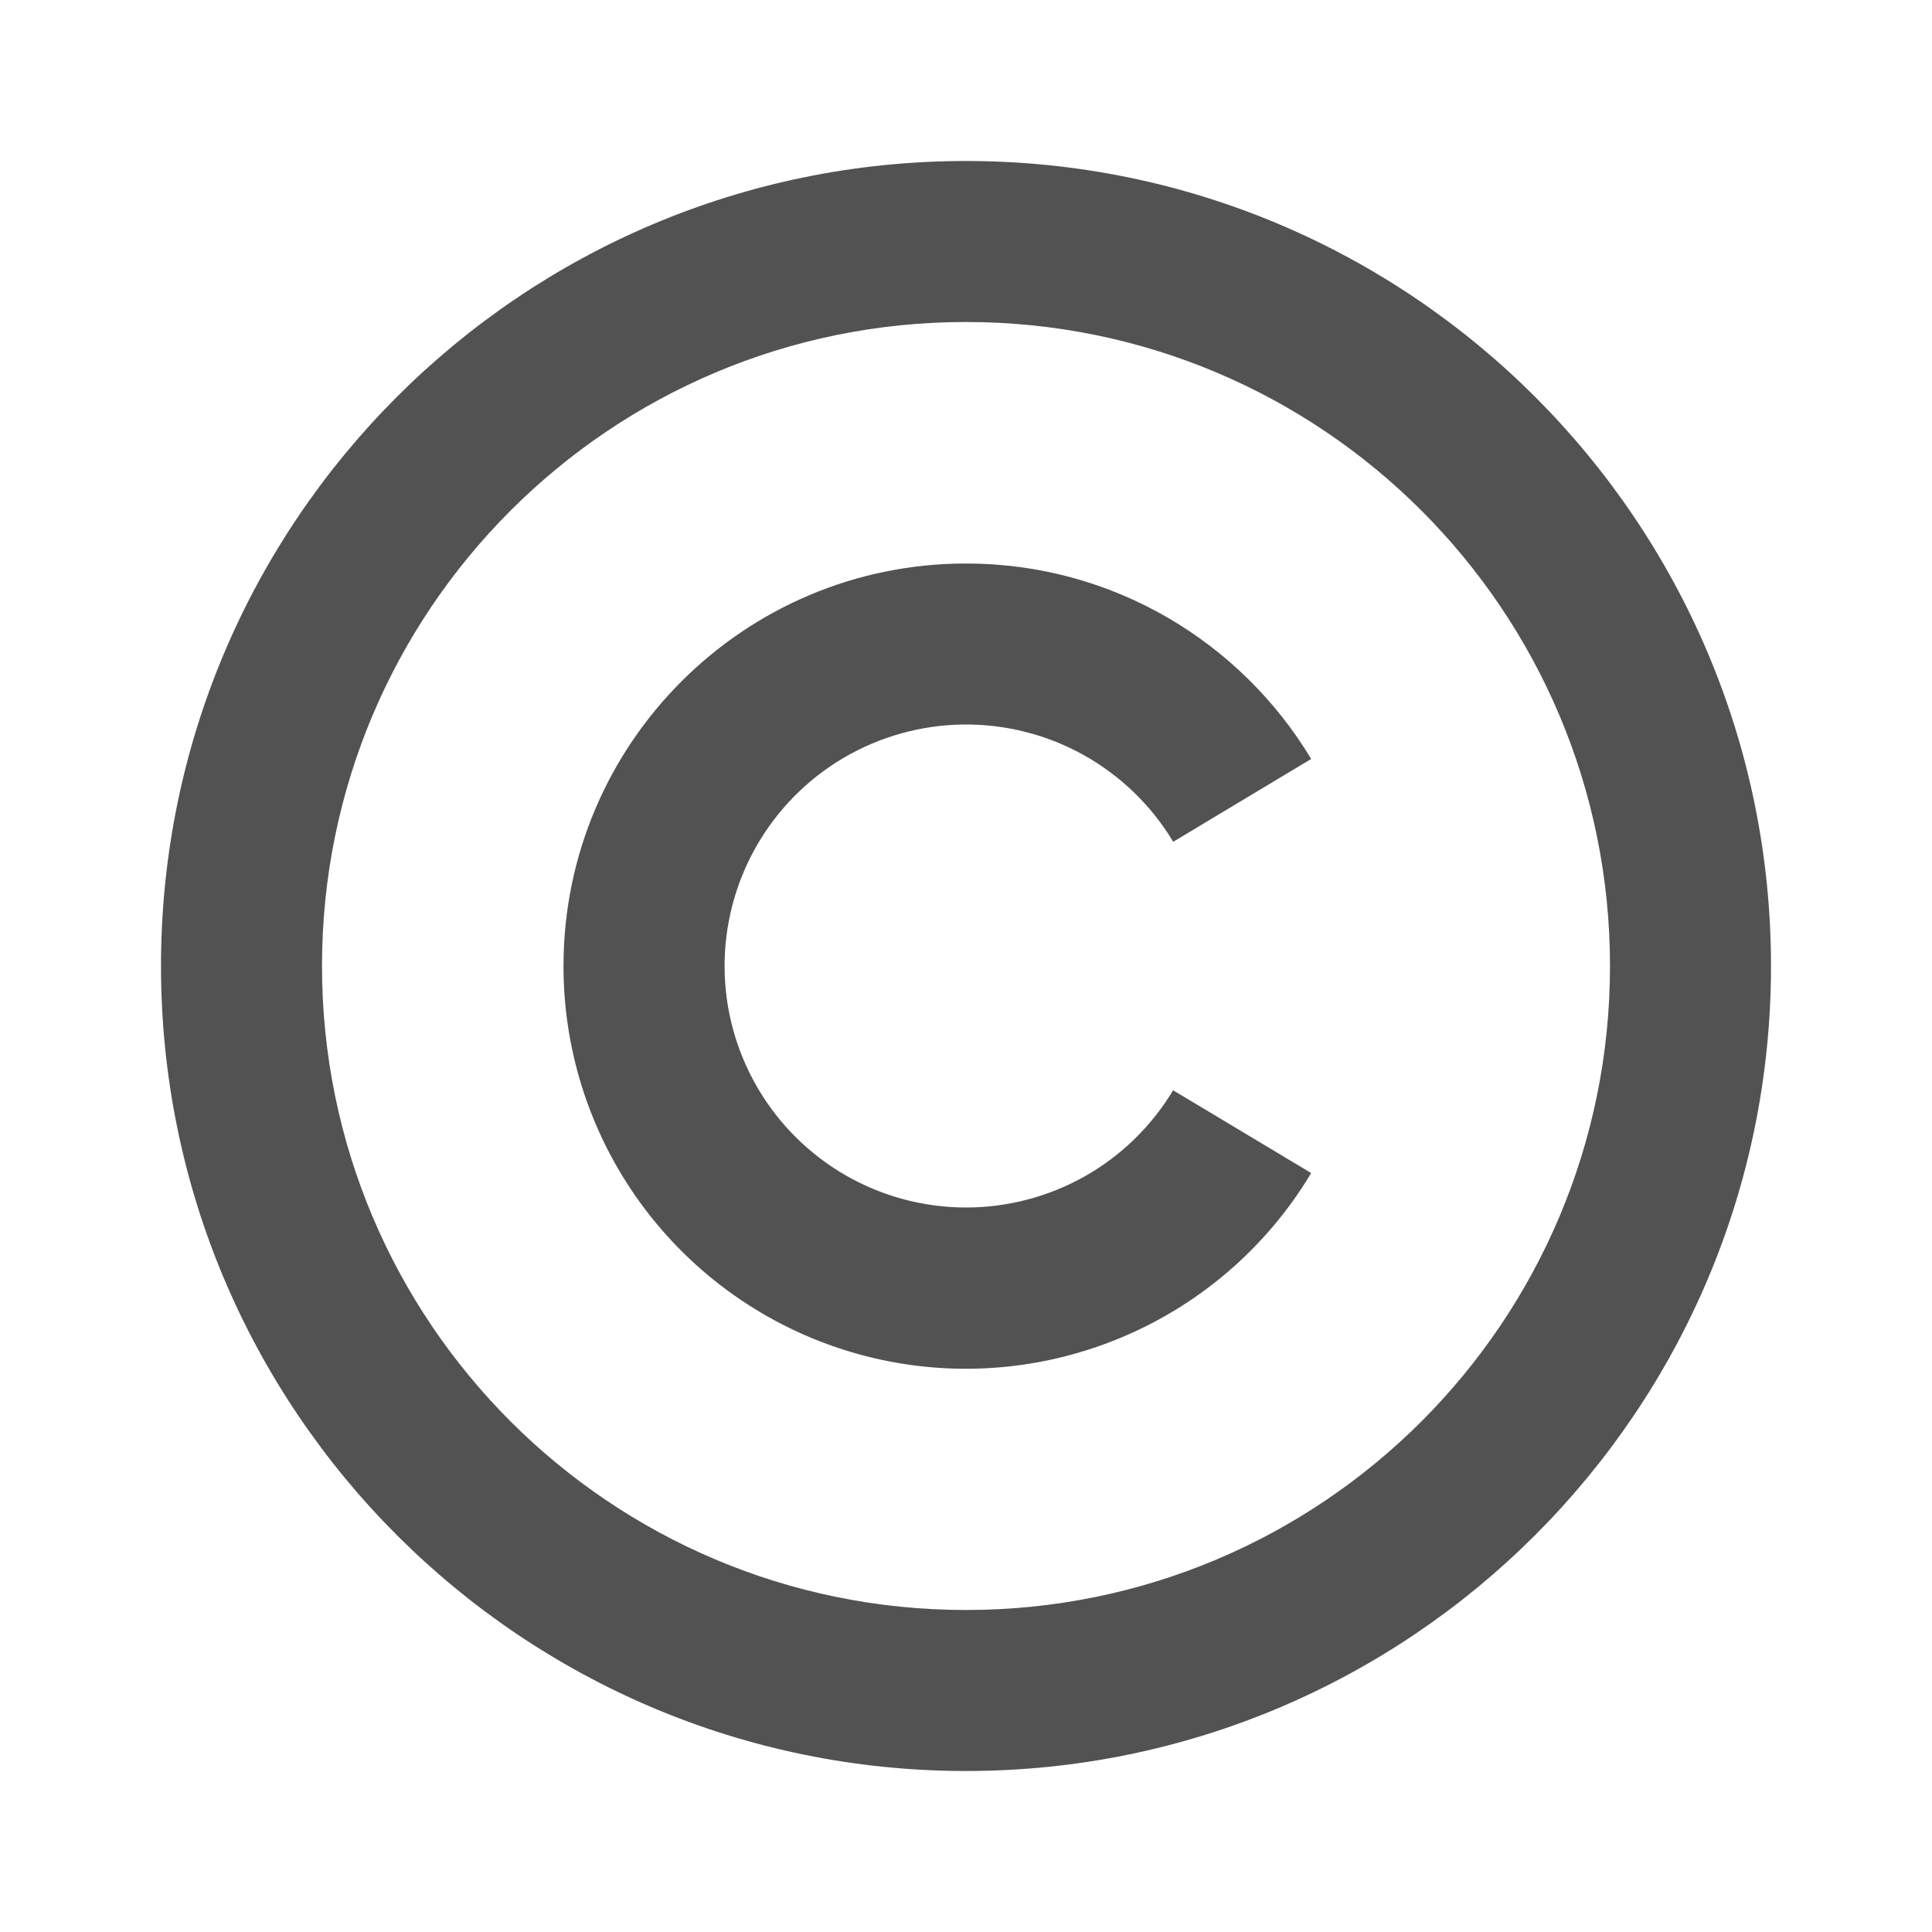 <svg width="24" height="24" viewBox="0 0 24 24" fill="none" xmlns="http://www.w3.org/2000/svg">
<g id="Group">
<path id="Vector" d="M12 2C17.52 2 22 6.48 22 12C22 17.52 17.52 22 12 22C6.48 22 2 17.52 2 12C2 6.48 6.48 2 12 2ZM12 4C7.58 4 4 7.58 4 12C4 16.42 7.58 20 12 20C16.42 20 20 16.42 20 12C20 7.58 16.42 4 12 4ZM12 7C13.82 7 15.413 7.973 16.288 9.428L14.574 10.457C14.304 10.007 13.921 9.636 13.463 9.38C13.005 9.125 12.489 8.994 11.964 9C11.44 9.007 10.926 9.151 10.475 9.417C10.023 9.684 9.65 10.065 9.391 10.521C9.133 10.977 8.998 11.493 9.001 12.018C9.004 12.542 9.145 13.057 9.409 13.51C9.673 13.963 10.051 14.339 10.506 14.601C10.96 14.862 11.476 15 12 15C12.518 15 13.027 14.866 13.479 14.611C13.929 14.356 14.306 13.988 14.573 13.544L16.288 14.572C15.726 15.511 14.872 16.239 13.856 16.645C12.84 17.052 11.719 17.114 10.665 16.822C9.611 16.53 8.681 15.9 8.019 15.029C7.357 14.158 6.999 13.094 7 12C7 9.24 9.24 7 12 7Z" fill="#525252"/>
</g>
</svg>
